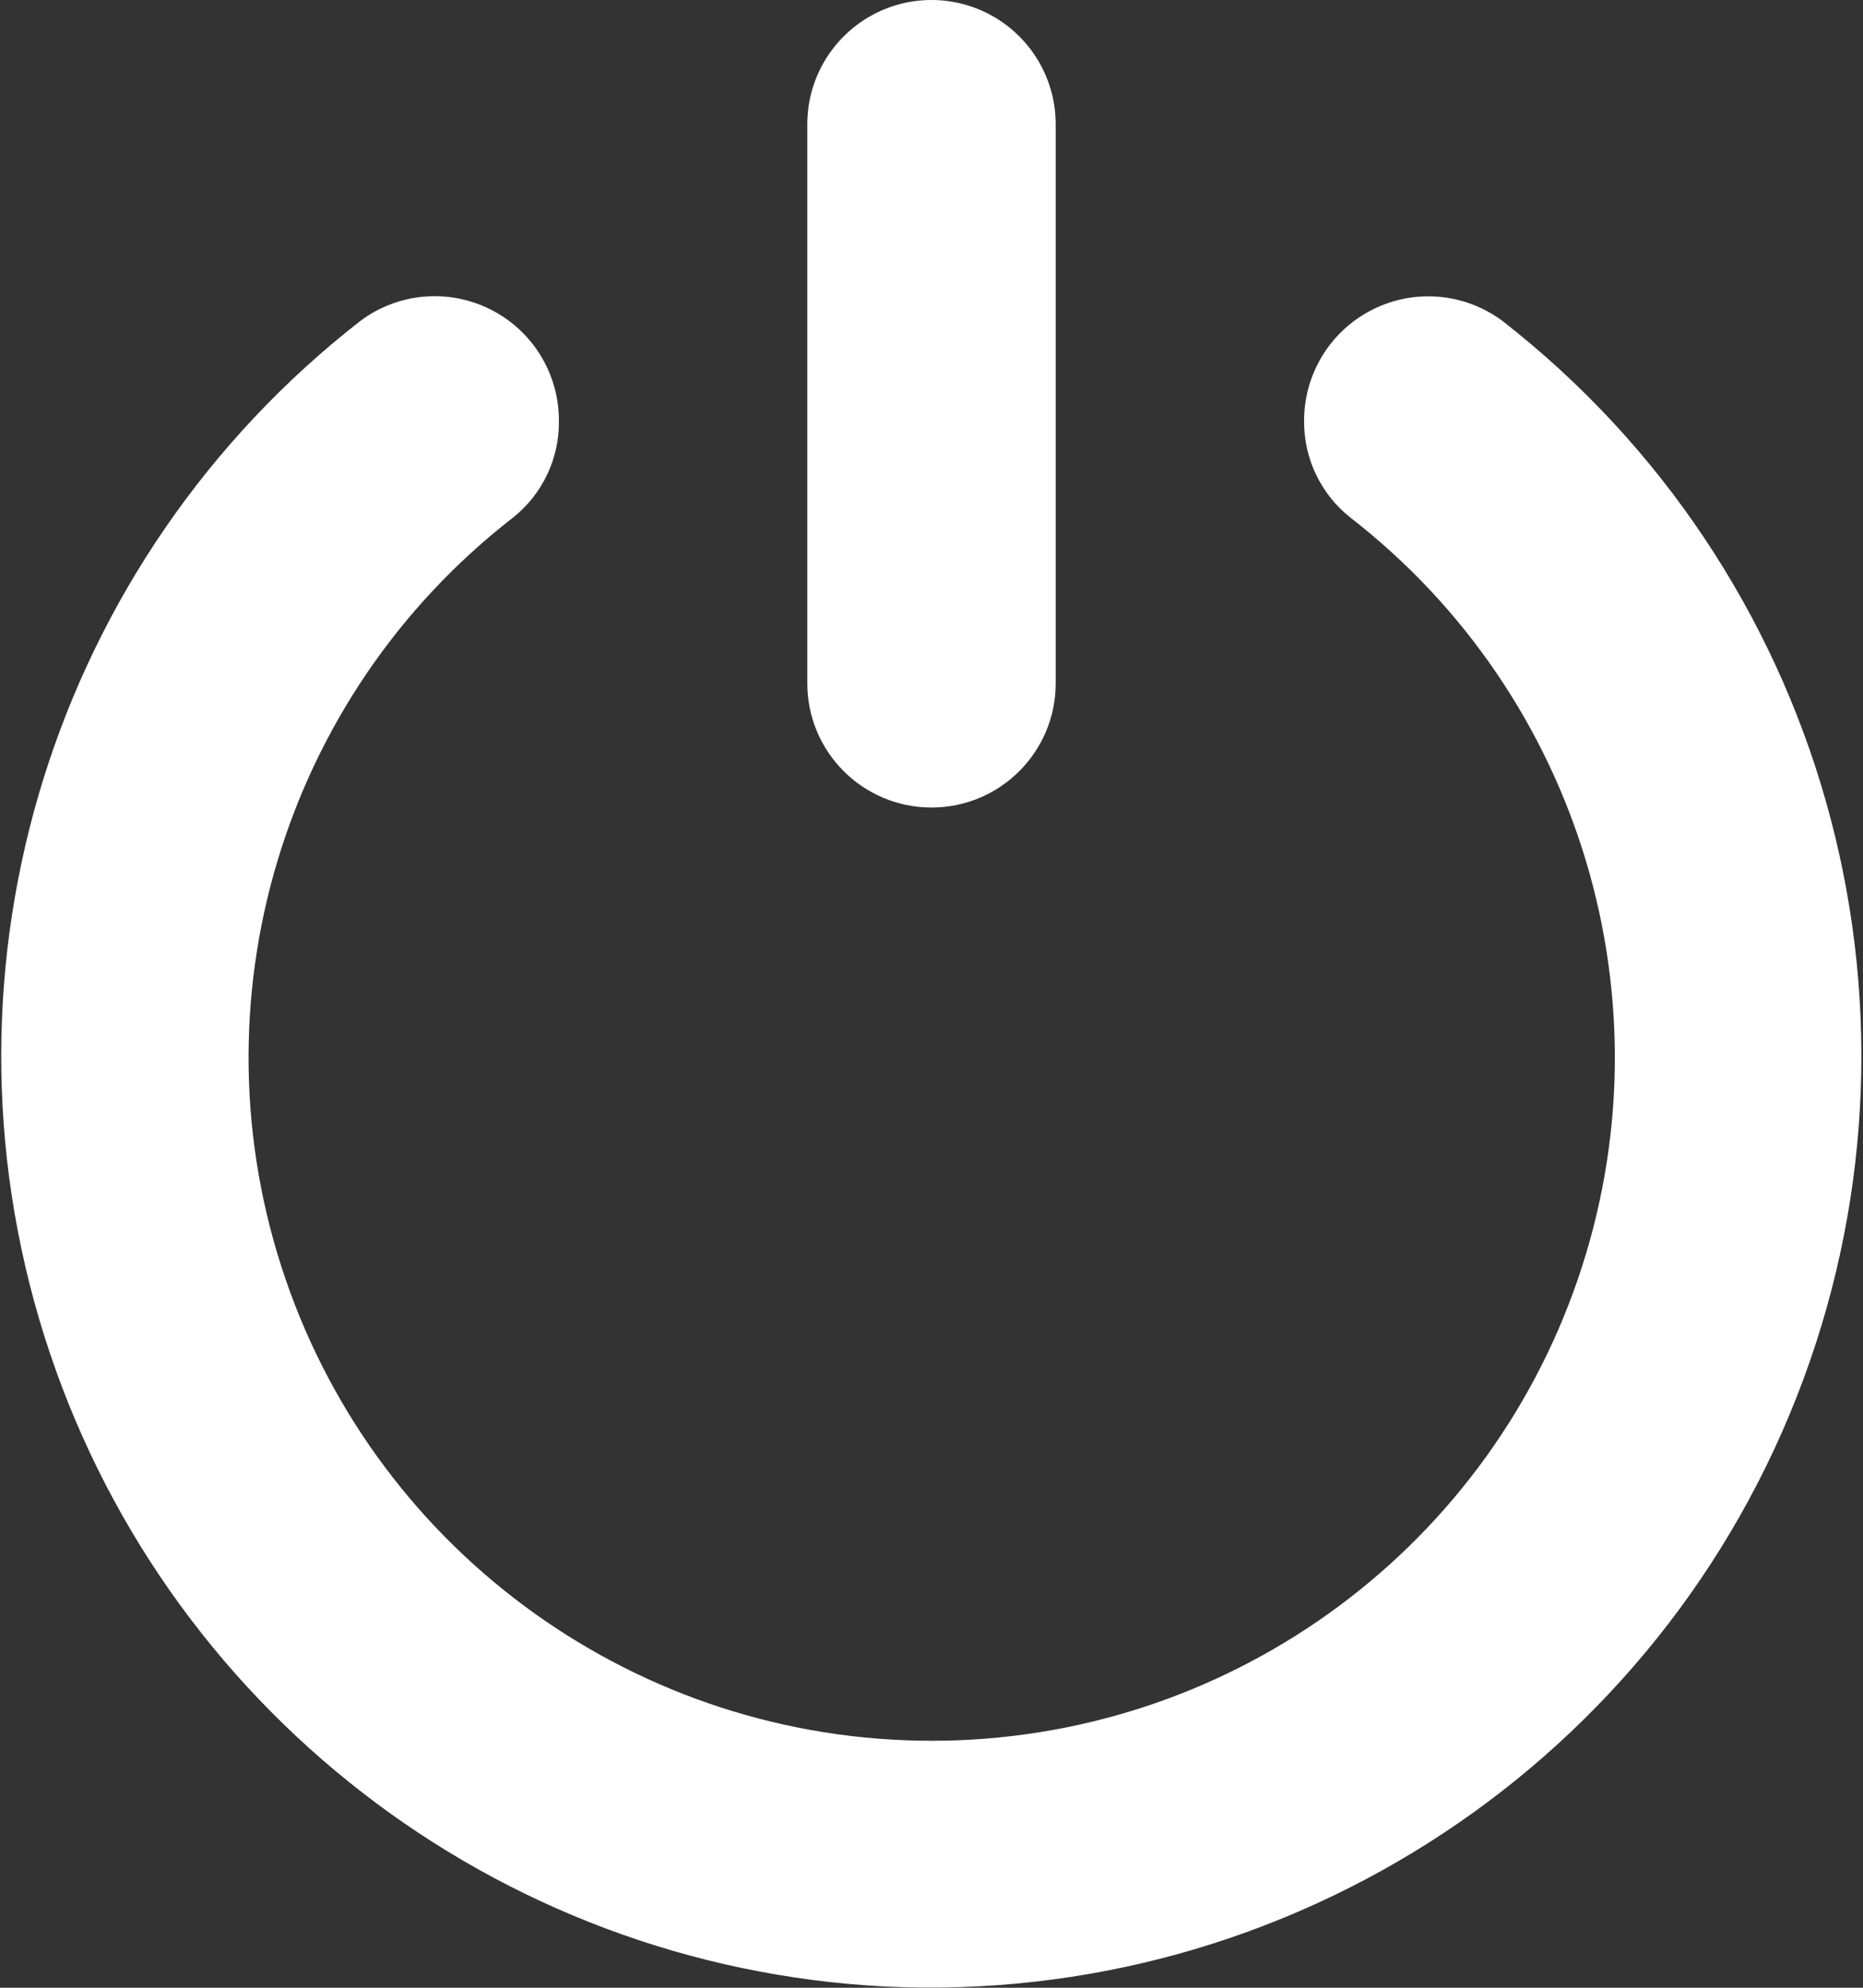 <?xml version="1.0" encoding="UTF-8"?>
<svg width="90px" height="96px" viewBox="0 0 90 96" version="1.1" xmlns="http://www.w3.org/2000/svg" xmlns:xlink="http://www.w3.org/1999/xlink">
    <rect x="0" y="0" width="90" height="96" fill="#333333" stroke="none"/>
    <!-- Generator: Sketch 50 (54983) - http://www.bohemiancoding.com/sketch -->
    <title>Shape</title>
    <desc>Created with Sketch.</desc>
    <defs></defs>
    <g id="Page-1" stroke="none" stroke-width="1" fill="none" fill-rule="evenodd">
        <g id="noun_1015823_cc" fill="#FFFFFF" fill-rule="nonzero">
            <path d="M42.74,95.94 C23.97,94.97 7.78,82.437 2.137,64.509 C-3.505,46.581 2.589,27.035 17.42,15.49 C19.242,14.135 21.673,13.925 23.701,14.947 C25.729,15.97 27.006,18.049 27,20.32 C27.026,22.14 26.205,23.869 24.78,25 C13.636,33.647 9.22,48.42 13.79,61.764 C18.36,75.108 30.905,84.072 45.01,84.072 C59.115,84.072 71.66,75.108 76.23,61.764 C80.8,48.42 76.384,33.647 65.24,25 C63.809,23.871 62.982,22.143 63,20.32 C62.997,18.053 64.272,15.977 66.297,14.956 C68.321,13.934 70.748,14.141 72.57,15.49 C88.049,27.546 93.934,48.241 87.112,66.638 C80.291,85.034 62.337,96.89 42.74,95.94 Z M39,6 L39,33 C39,36.314 41.686,39 45,39 C48.314,39 51,36.314 51,33 L51,6 C51,3.856 49.856,1.876 48,0.804 C46.144,-0.268 43.856,-0.268 42,0.804 C40.144,1.876 39,3.856 39,6 Z" id="Shape"></path>
        </g>
    </g>
</svg>